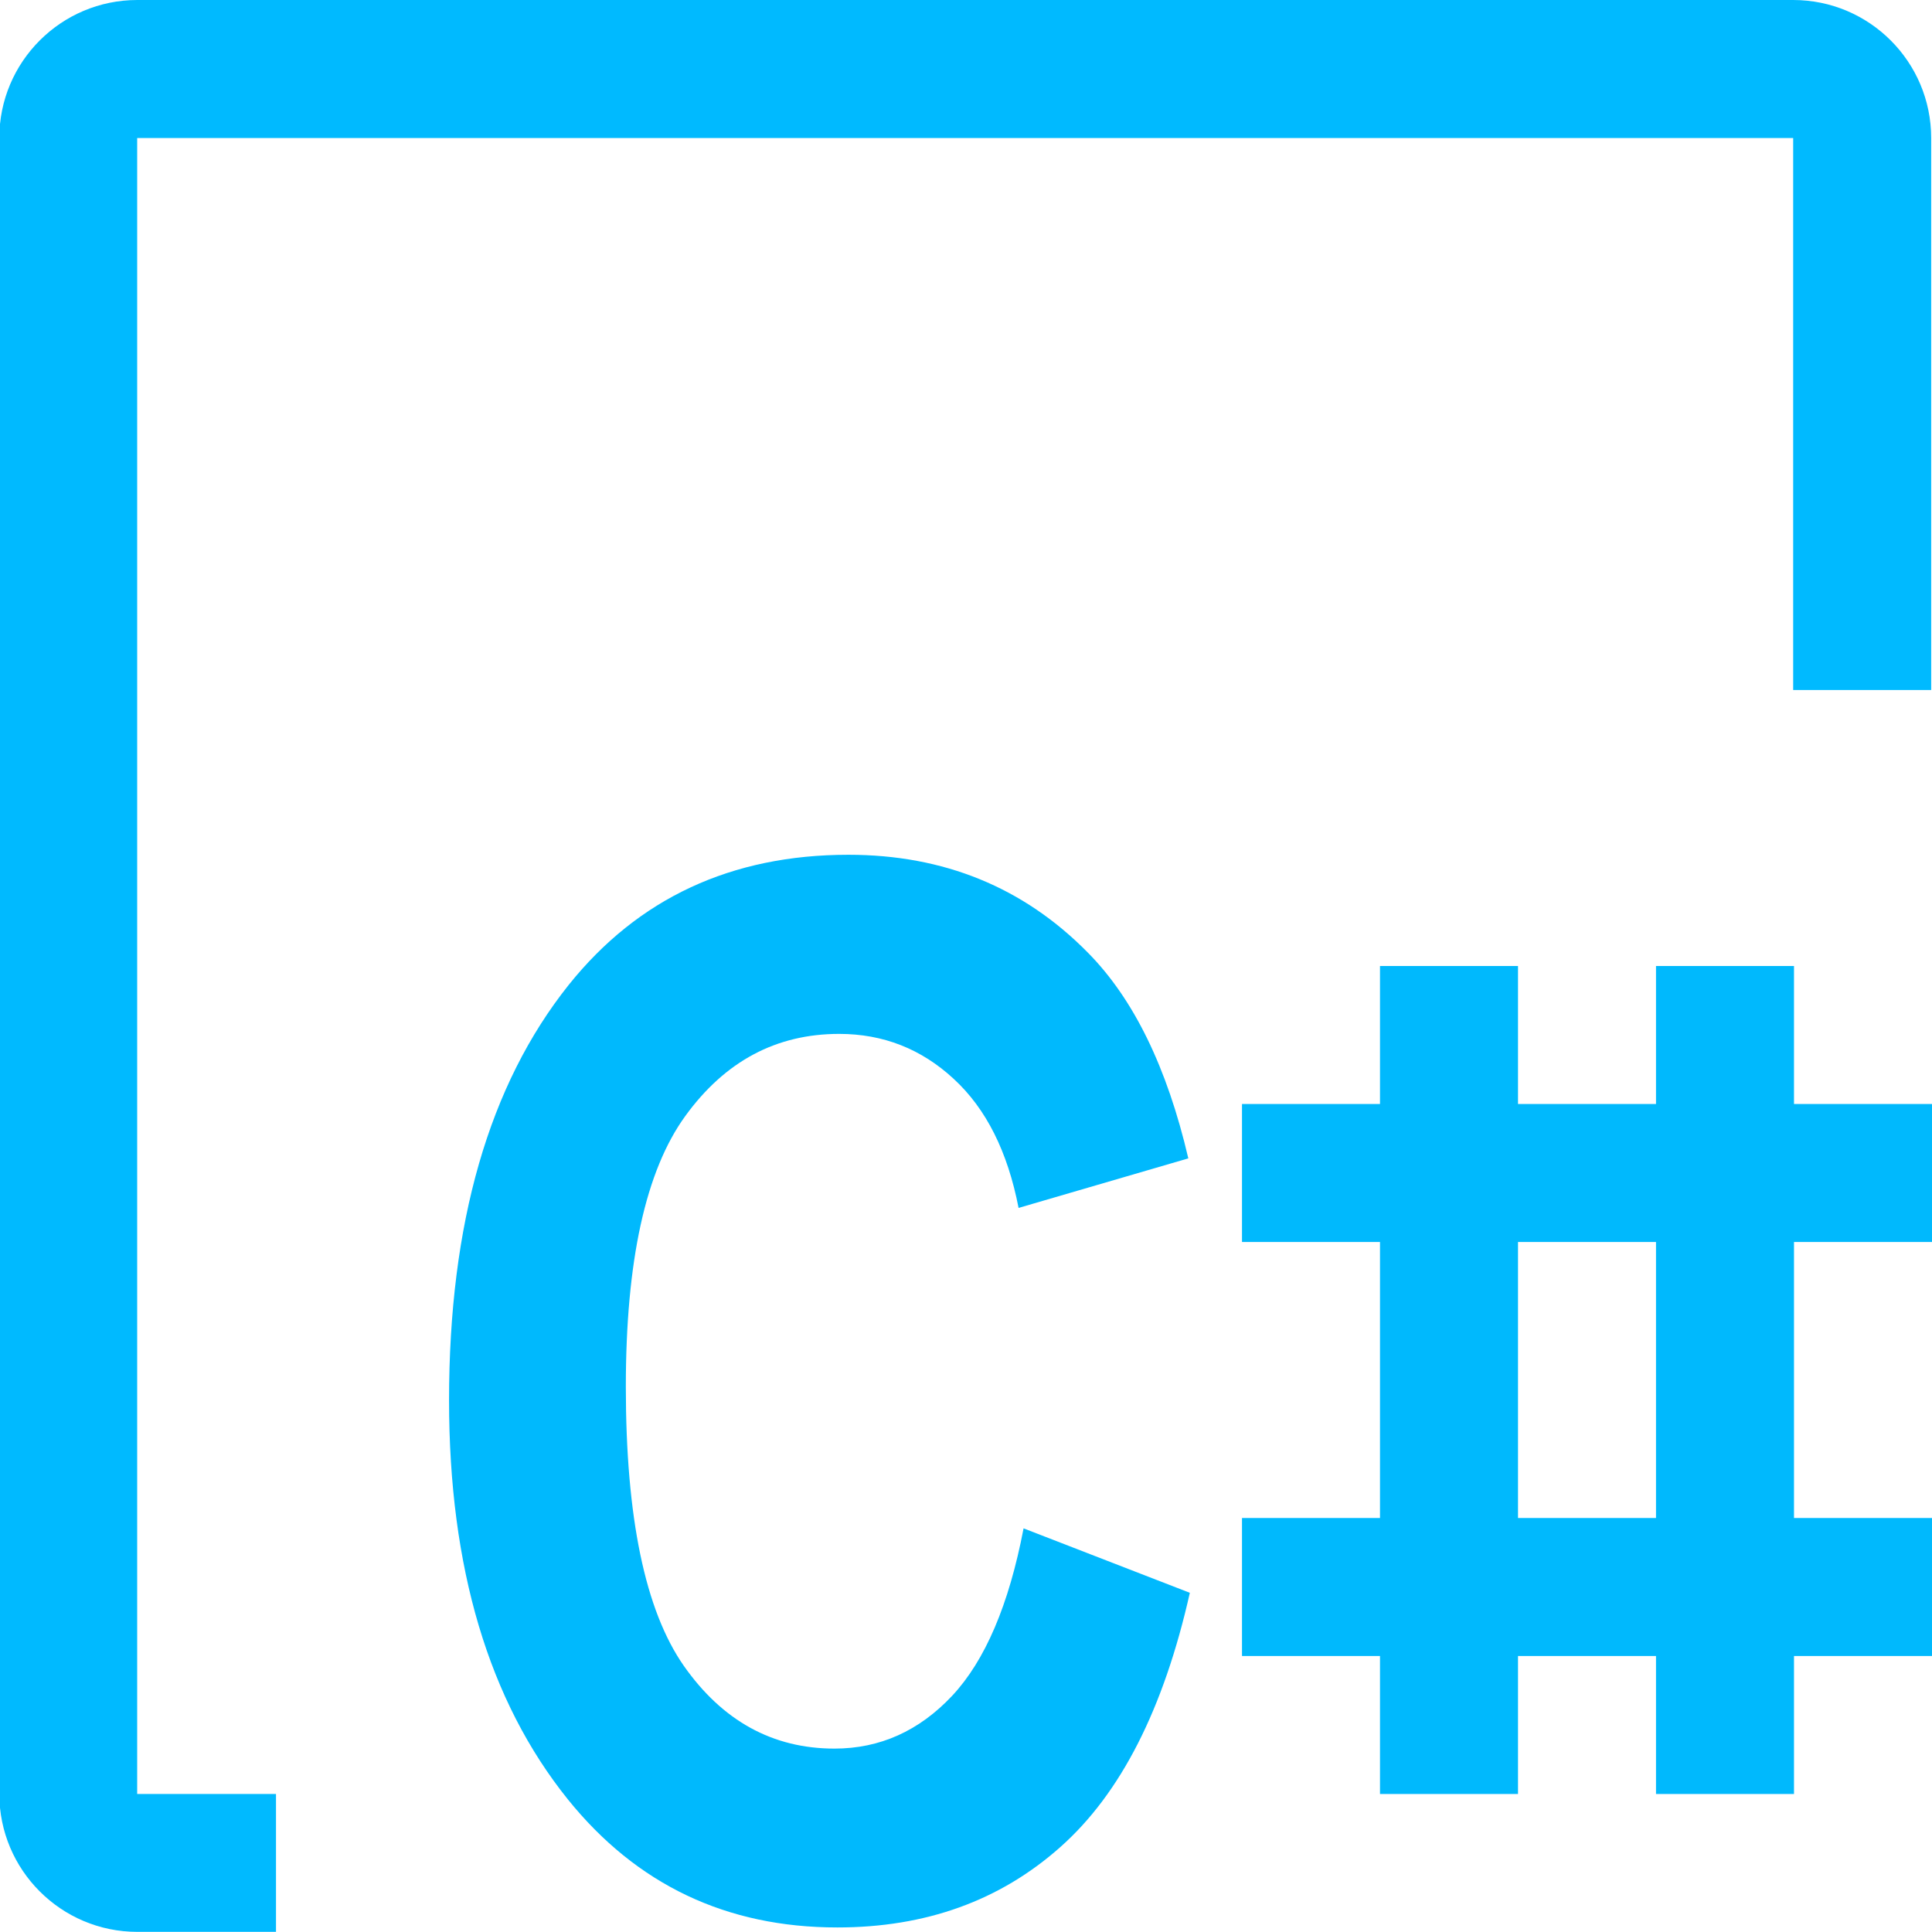 <?xml version="1.0" encoding="UTF-8"?><svg id="Done" xmlns="http://www.w3.org/2000/svg" xmlns:xlink="http://www.w3.org/1999/xlink" viewBox="0 0 14 14"><defs><style>.cls-1{fill:#00baff;}.cls-2{clip-path:url(#clippath);}.cls-3{fill:none;}.cls-4{fill:#00b9fd;}</style><clipPath id="clippath"><polyline class="cls-3" points="-1.005 15 2 15.024 2 12.024 1.995 12 1.995 2 8.995 2 11.995 5 14.995 5 14.995 -1 -1.005 -1"/></clipPath><clipPath id="clippath-1"><path class="cls-3" d="m116.446,89.277l-4.998,2.499c-.282.141-.614.141-.896,0l-4.998-2.499c-.34-.17-.554-.517-.554-.896v-5.761c0-.38.214-.727.554-.896l4.998-2.499c.282-.141.614-.141.896,0l4.998,2.499c.34.17.554.517.554.896v5.761c0,.38-.214.727-.554.896Z"/></clipPath></defs><g id="Layer_10_copy_6"><g class="cls-2"><path class="cls-1" d="m12.994,1l0.0 0v4l-0,8-12-0.0 0-12h11.999m0-1H.995C.443,0-.005.448-.005,1v11.999c0,.552.448,1,1,1h11.999c.552,0,1-.448,1-1V1c0-.552-.448-1-1-1h0Z"/></g><path class="cls-4" d="m7.417,11.075l1.205.467c-.189.841-.501,1.455-.939,1.843-.438.389-.976.582-1.615.582-.803,0-1.454-.309-1.953-.928-.574-.714-.861-1.679-.861-2.892,0-1.282.289-2.285.867-3.01.503-.628,1.179-.943,2.027-.943.691,0,1.269.236,1.734.708.332.335.575.832.729,1.492l-1.23.359c-.079-.407-.235-.719-.47-.935-.234-.217-.511-.326-.83-.326-.456,0-.827.198-1.115.595s-.431,1.051-.431,1.963c0,.947.14,1.62.42,2.021.28.399.644.6,1.092.6.328,0,.612-.127.852-.382.239-.255.412-.659.518-1.213Z"/><path class="cls-4" d="m10,12h-1v-1h1v-2h-1v-1h1v-1h1v1h1v-1h1v1h1v1h-1v2h1v1h-1v1h-1v-1h-1v1h-1v-1Zm1-3v2h1v-2h-1Z"/></g></svg>